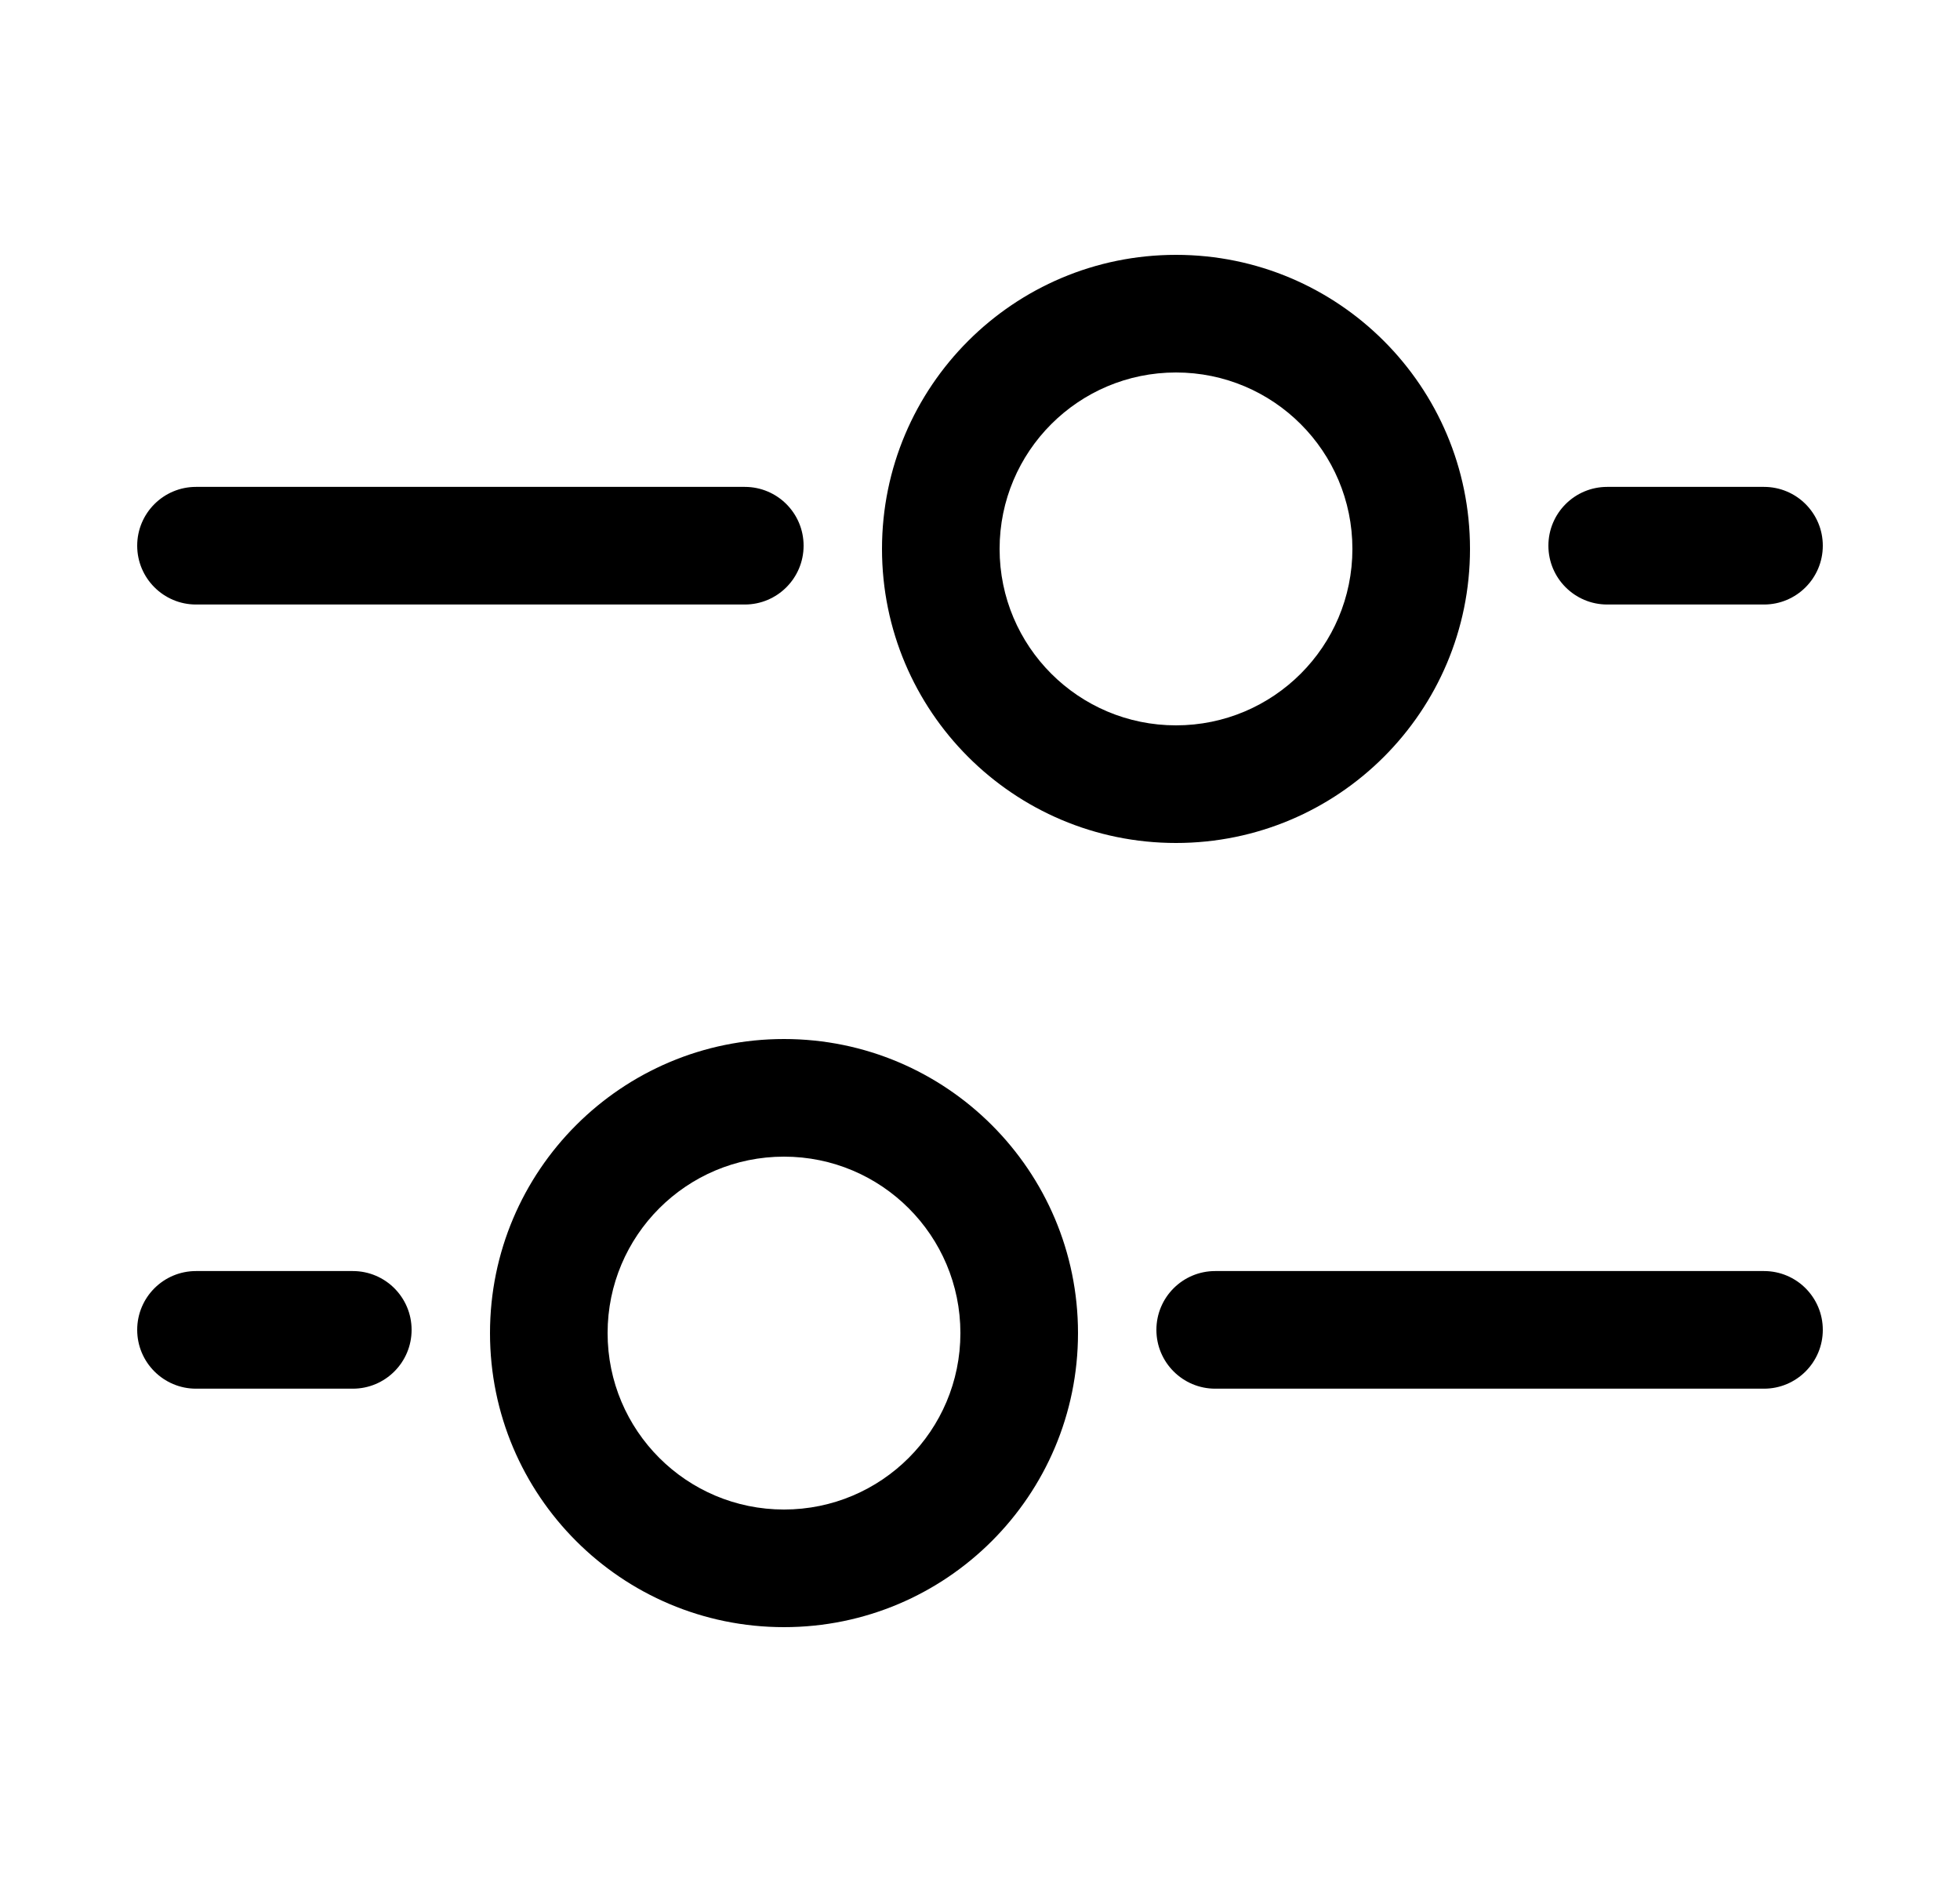 <svg width="25" height="24" viewBox="0 0 25 24" fill="none" xmlns="http://www.w3.org/2000/svg">
<path fill-rule="evenodd" clip-rule="evenodd" d="M18.75 7C18.75 9.071 17.071 10.75 15 10.75C12.929 10.75 11.25 9.071 11.25 7C11.25 4.929 12.929 3.25 15 3.25C17.071 3.25 18.75 4.929 18.75 7ZM15 9.25C16.243 9.25 17.25 8.243 17.25 7C17.25 5.757 16.243 4.75 15 4.75C13.757 4.75 12.75 5.757 12.75 7C12.75 8.243 13.757 9.25 15 9.25Z" fill="black"/>
<path fill-rule="evenodd" clip-rule="evenodd" d="M6.25 17C6.25 19.071 7.929 20.75 10 20.75C12.071 20.75 13.75 19.071 13.75 17C13.75 14.929 12.071 13.25 10 13.25C7.929 13.25 6.25 14.929 6.25 17ZM10 19.25C8.757 19.25 7.75 18.243 7.75 17C7.75 15.757 8.757 14.75 10 14.75C11.243 14.75 12.25 15.757 12.25 17C12.25 18.243 11.243 19.25 10 19.25Z" fill="black"/>
<path d="M14.75 16.959C14.75 16.544 15.086 16.209 15.5 16.209H22.5C22.914 16.209 23.25 16.544 23.25 16.959C23.25 17.373 22.914 17.709 22.5 17.709H15.5C15.086 17.709 14.75 17.373 14.75 16.959Z" fill="black"/>
<path d="M9.5 6.209C9.914 6.209 10.25 6.544 10.25 6.959C10.25 7.373 9.914 7.709 9.5 7.709L2.5 7.709C2.086 7.709 1.75 7.373 1.75 6.959C1.75 6.544 2.086 6.209 2.5 6.209L9.5 6.209Z" fill="black"/>
<path d="M1.75 16.959C1.75 16.544 2.086 16.209 2.5 16.209H4.5C4.914 16.209 5.25 16.544 5.25 16.959C5.25 17.373 4.914 17.709 4.5 17.709H2.5C2.086 17.709 1.75 17.373 1.75 16.959Z" fill="black"/>
<path d="M22.5 6.209C22.914 6.209 23.25 6.544 23.25 6.959C23.25 7.373 22.914 7.709 22.5 7.709H20.5C20.086 7.709 19.75 7.373 19.75 6.959C19.75 6.544 20.086 6.209 20.5 6.209H22.5Z" fill="black"/>
</svg>
